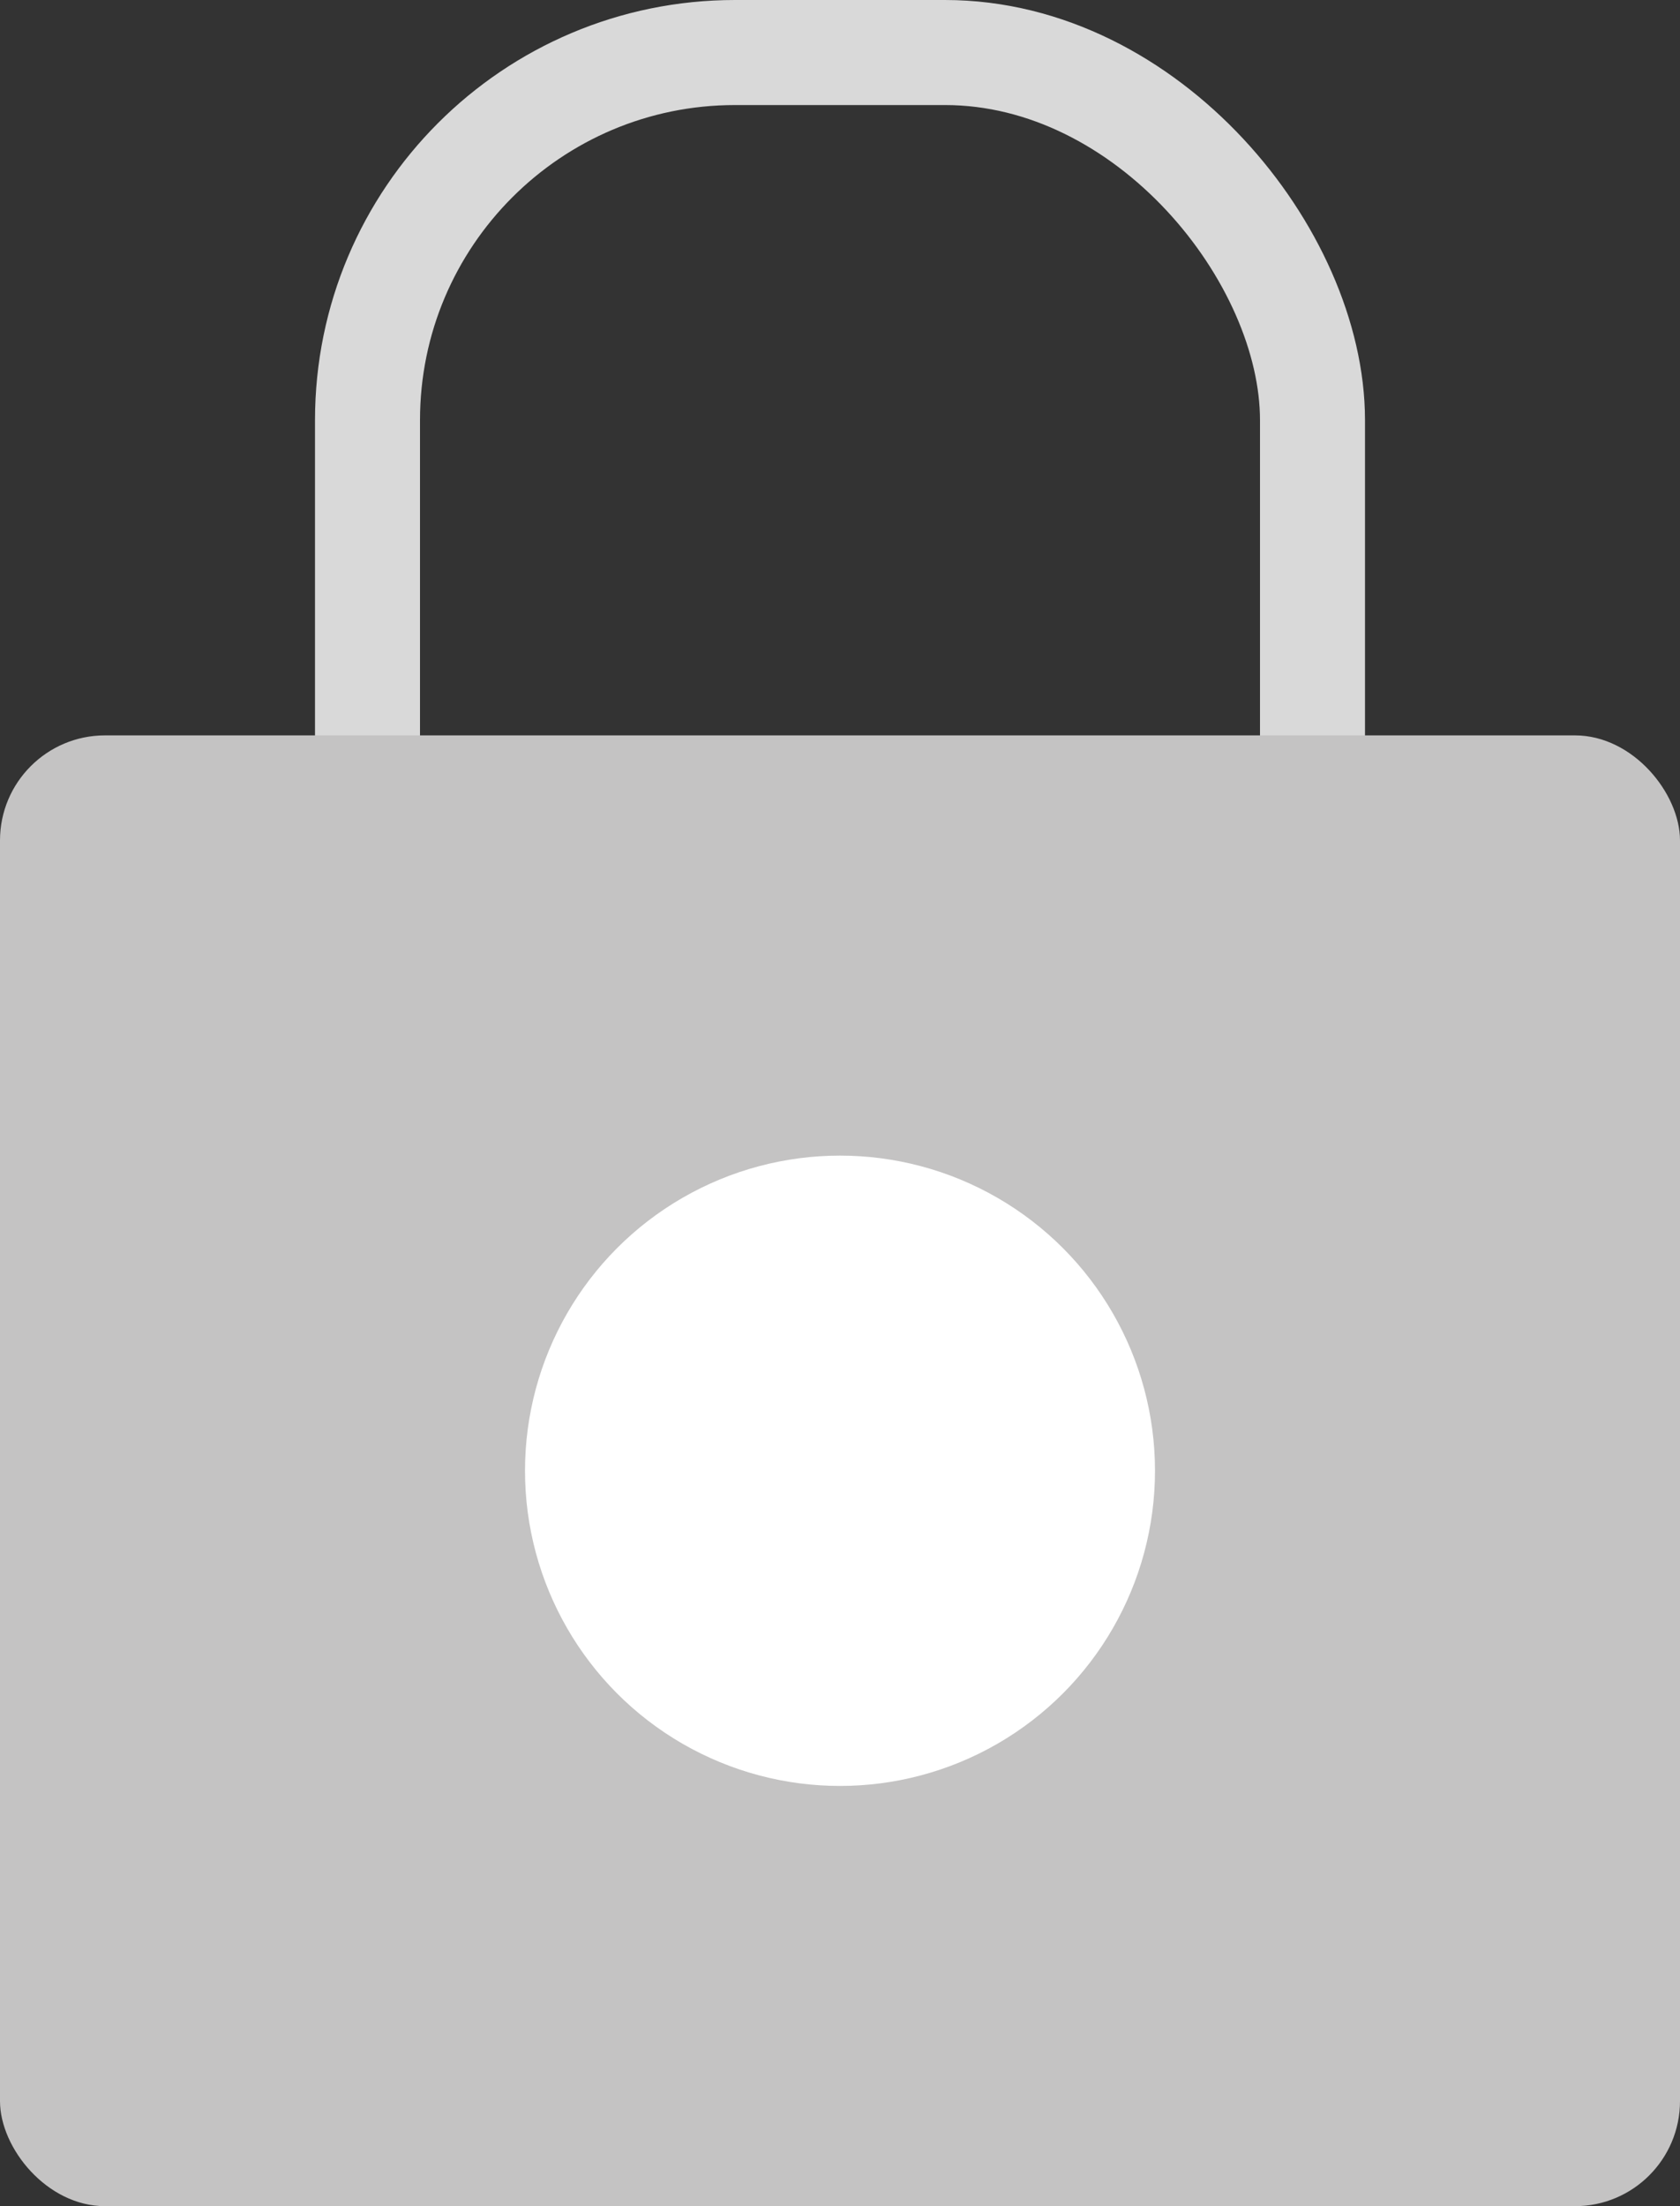 <svg width="16" height="21" viewBox="0 0 16 21" fill="none" xmlns="http://www.w3.org/2000/svg">
<rect x="0" y="0" width="16" height="21" fill="#333333" stroke="none"/>
<g id="Group 26">
<g id="Group 54">
<rect id="Rectangle 25" x="3.5" y="0.5" width="9" height="11" rx="3.5" stroke="#D9D9D9"/>
<rect id="Rectangle 24" y="7" width="16" height="14" rx="1" fill="#C4C3C3"/>
<circle id="Ellipse 16" cx="8" cy="14" r="3" fill="white"/>
</g>
</g>
</svg>
